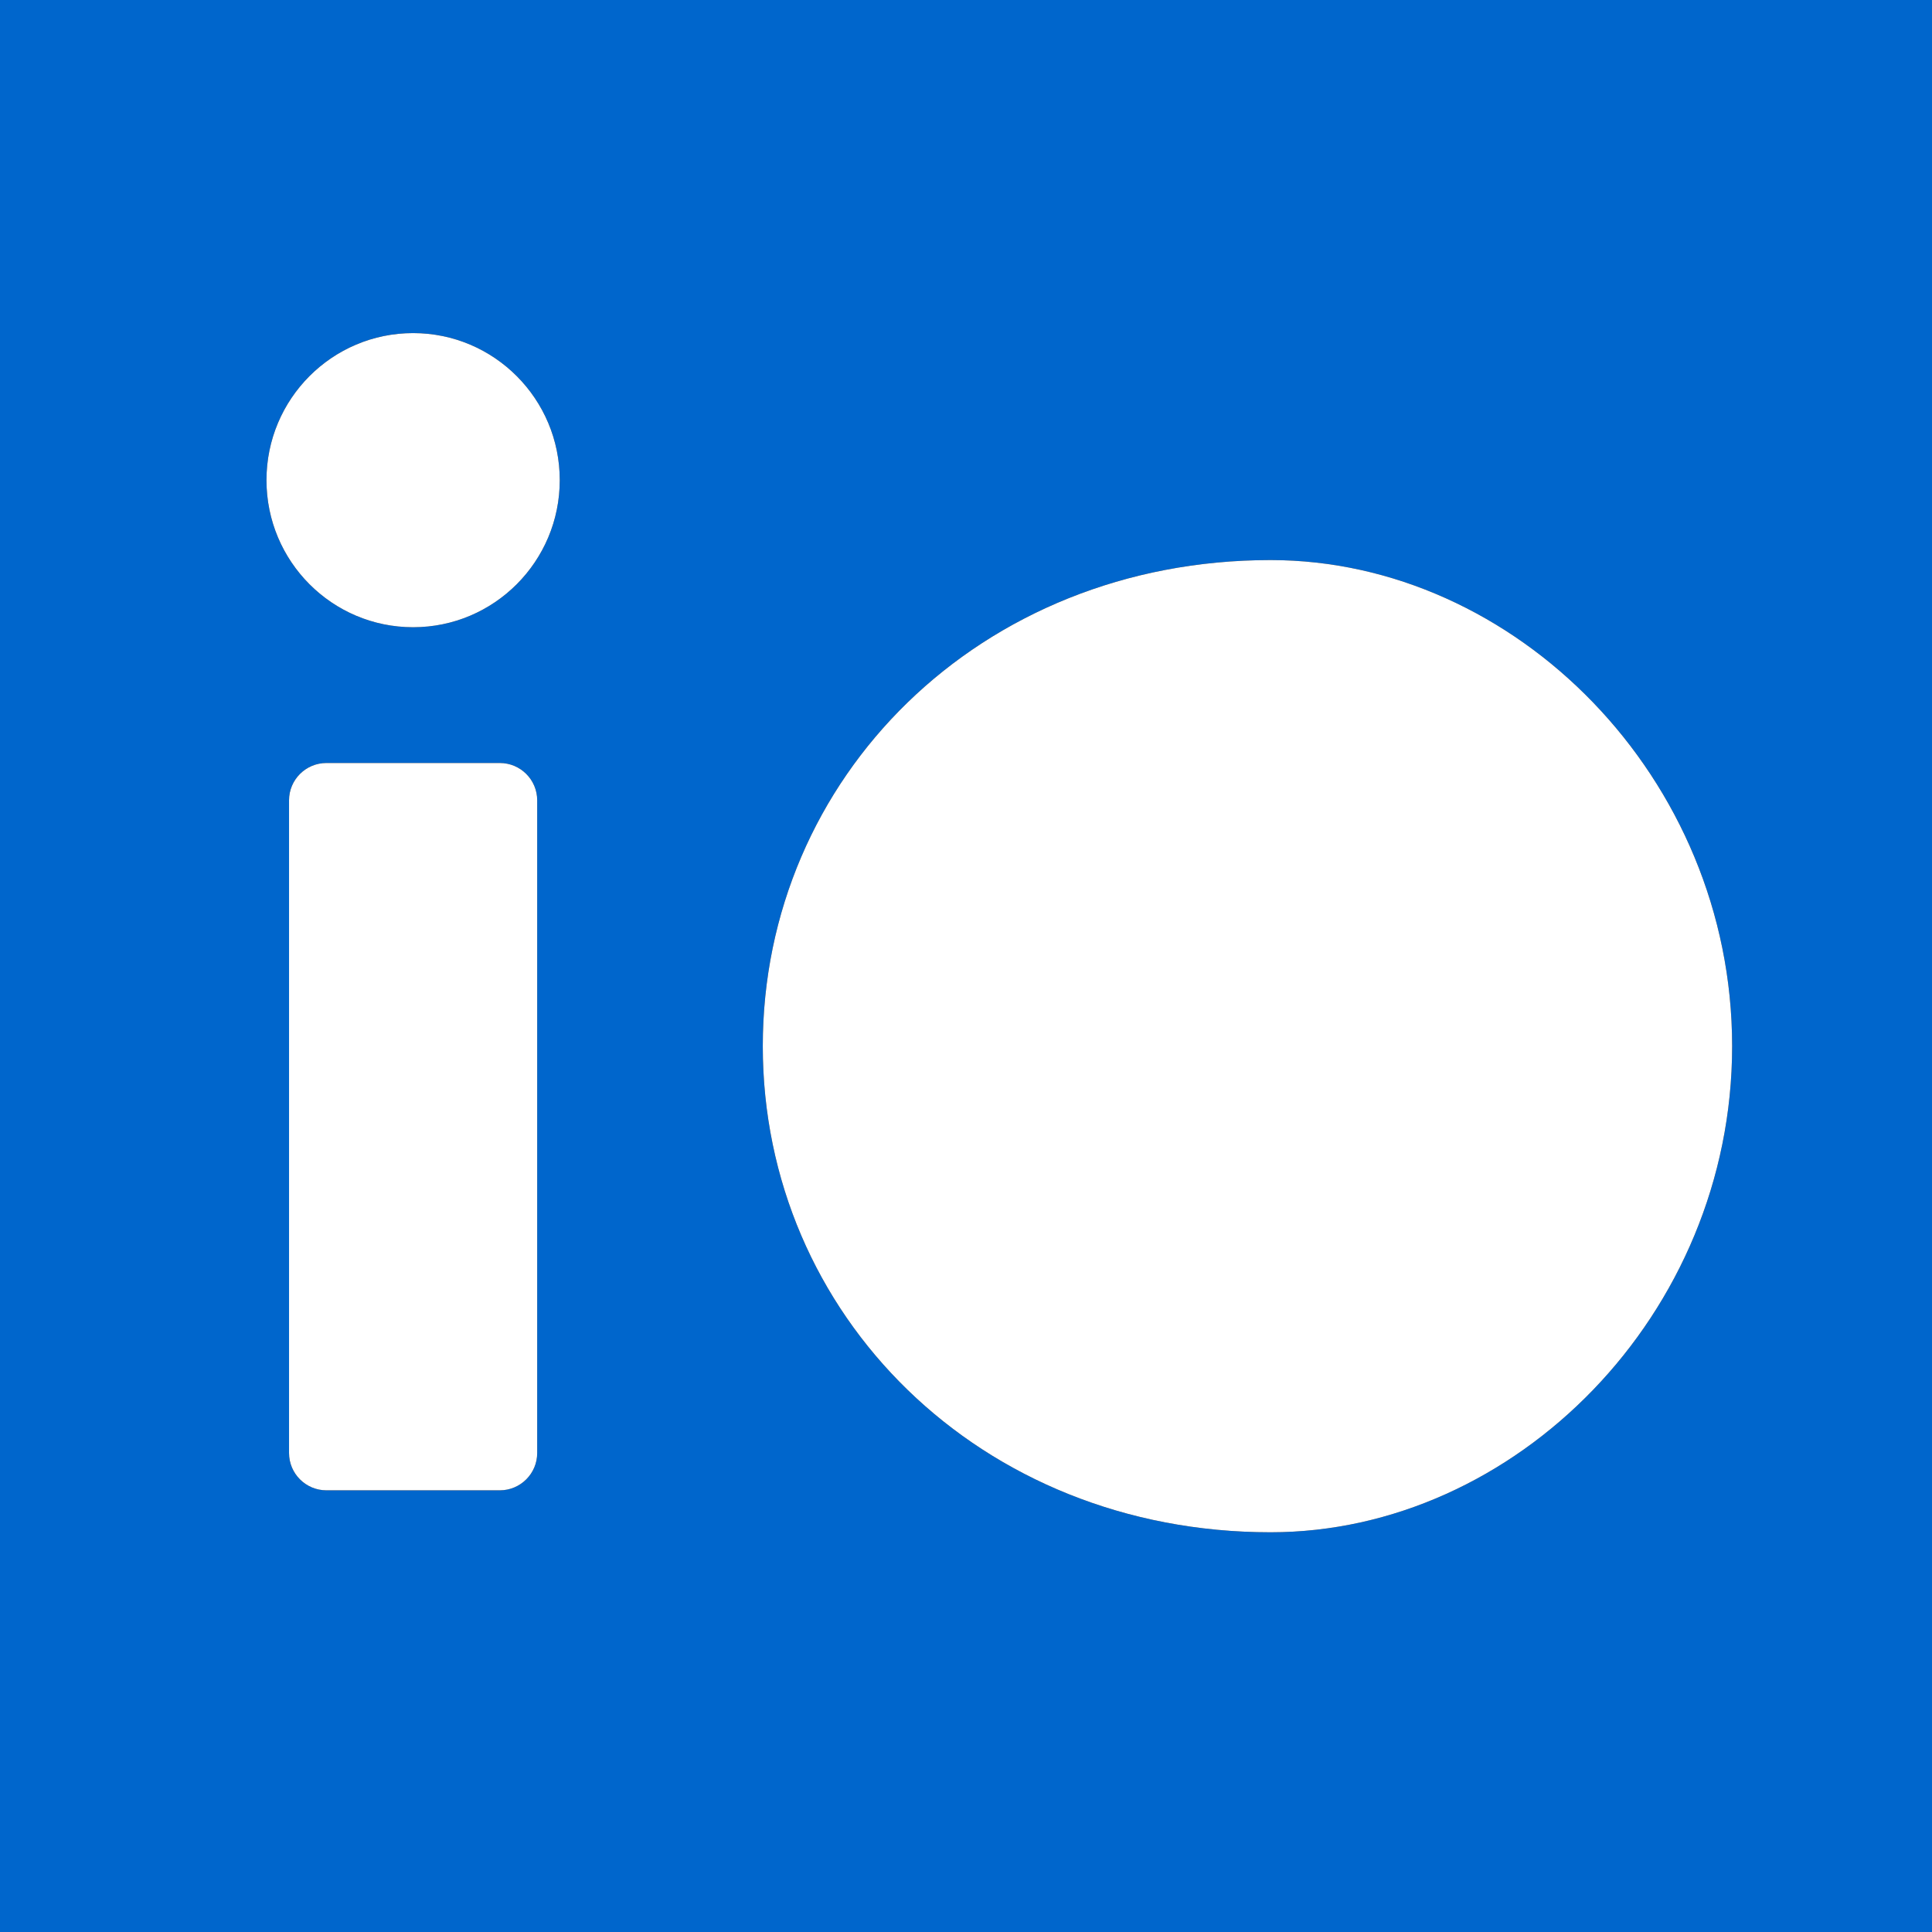 <?xml version="1.0" encoding="UTF-8"?>
<svg width="373px" height="373px" viewBox="0 0 373 373" version="1.1" xmlns="http://www.w3.org/2000/svg" xmlns:xlink="http://www.w3.org/1999/xlink">
    <!-- Generator: Sketch 48.2 (47327) - http://www.bohemiancoding.com/sketch -->
    <title>io-logo</title>
    <desc>Created with Sketch.</desc>
    <defs></defs>
    <g id="Page-1" stroke="none" stroke-width="1" fill="none" fill-rule="evenodd">
        <g id="io-logo">
            <rect id="Rectangle" fill="#0066CC" x="0" y="0" width="373" height="373"></rect>
            <g id="path-1-link" transform="translate(51.448, 64.31)" fill="#000000" fill-rule="nonzero">
                <path d="M193.848,231.517 C137.713,231.517 95.819,189.5 95.819,137.668 C95.819,85.837 137.713,43.819 193.848,43.819 C241.071,43.819 282.966,85.837 282.966,137.668 C282.966,189.5 241.071,231.517 193.848,231.517 Z M11.576,82.997 L45.044,82.997 C49.032,82.997 52.265,86.222 52.265,90.202 L52.265,216.215 C52.265,220.194 49.032,223.42 45.044,223.42 L11.576,223.42 C7.588,223.42 4.355,220.194 4.355,216.215 L4.355,90.202 C4.355,86.222 7.588,82.997 11.576,82.997 Z M28.31,56.787 C12.675,56.787 0,44.075 0,28.394 C0,12.712 12.675,0 28.31,0 C43.945,0 56.62,12.712 56.62,28.394 C56.62,44.075 43.945,56.787 28.31,56.787 Z" id="path-1"></path>
            </g>
            <g id="path-1-link" transform="translate(51.448, 64.31)" fill="#FFFFFF">
                <path d="M193.848,231.517 C137.713,231.517 95.819,189.5 95.819,137.668 C95.819,85.837 137.713,43.819 193.848,43.819 C241.071,43.819 282.966,85.837 282.966,137.668 C282.966,189.5 241.071,231.517 193.848,231.517 Z M11.576,82.997 L45.044,82.997 C49.032,82.997 52.265,86.222 52.265,90.202 L52.265,216.215 C52.265,220.194 49.032,223.42 45.044,223.42 L11.576,223.42 C7.588,223.42 4.355,220.194 4.355,216.215 L4.355,90.202 C4.355,86.222 7.588,82.997 11.576,82.997 Z M28.31,56.787 C12.675,56.787 0,44.075 0,28.394 C0,12.712 12.675,0 28.31,0 C43.945,0 56.62,12.712 56.62,28.394 C56.62,44.075 43.945,56.787 28.31,56.787 Z" id="path-1"></path>
            </g>
        </g>
    </g>
</svg>